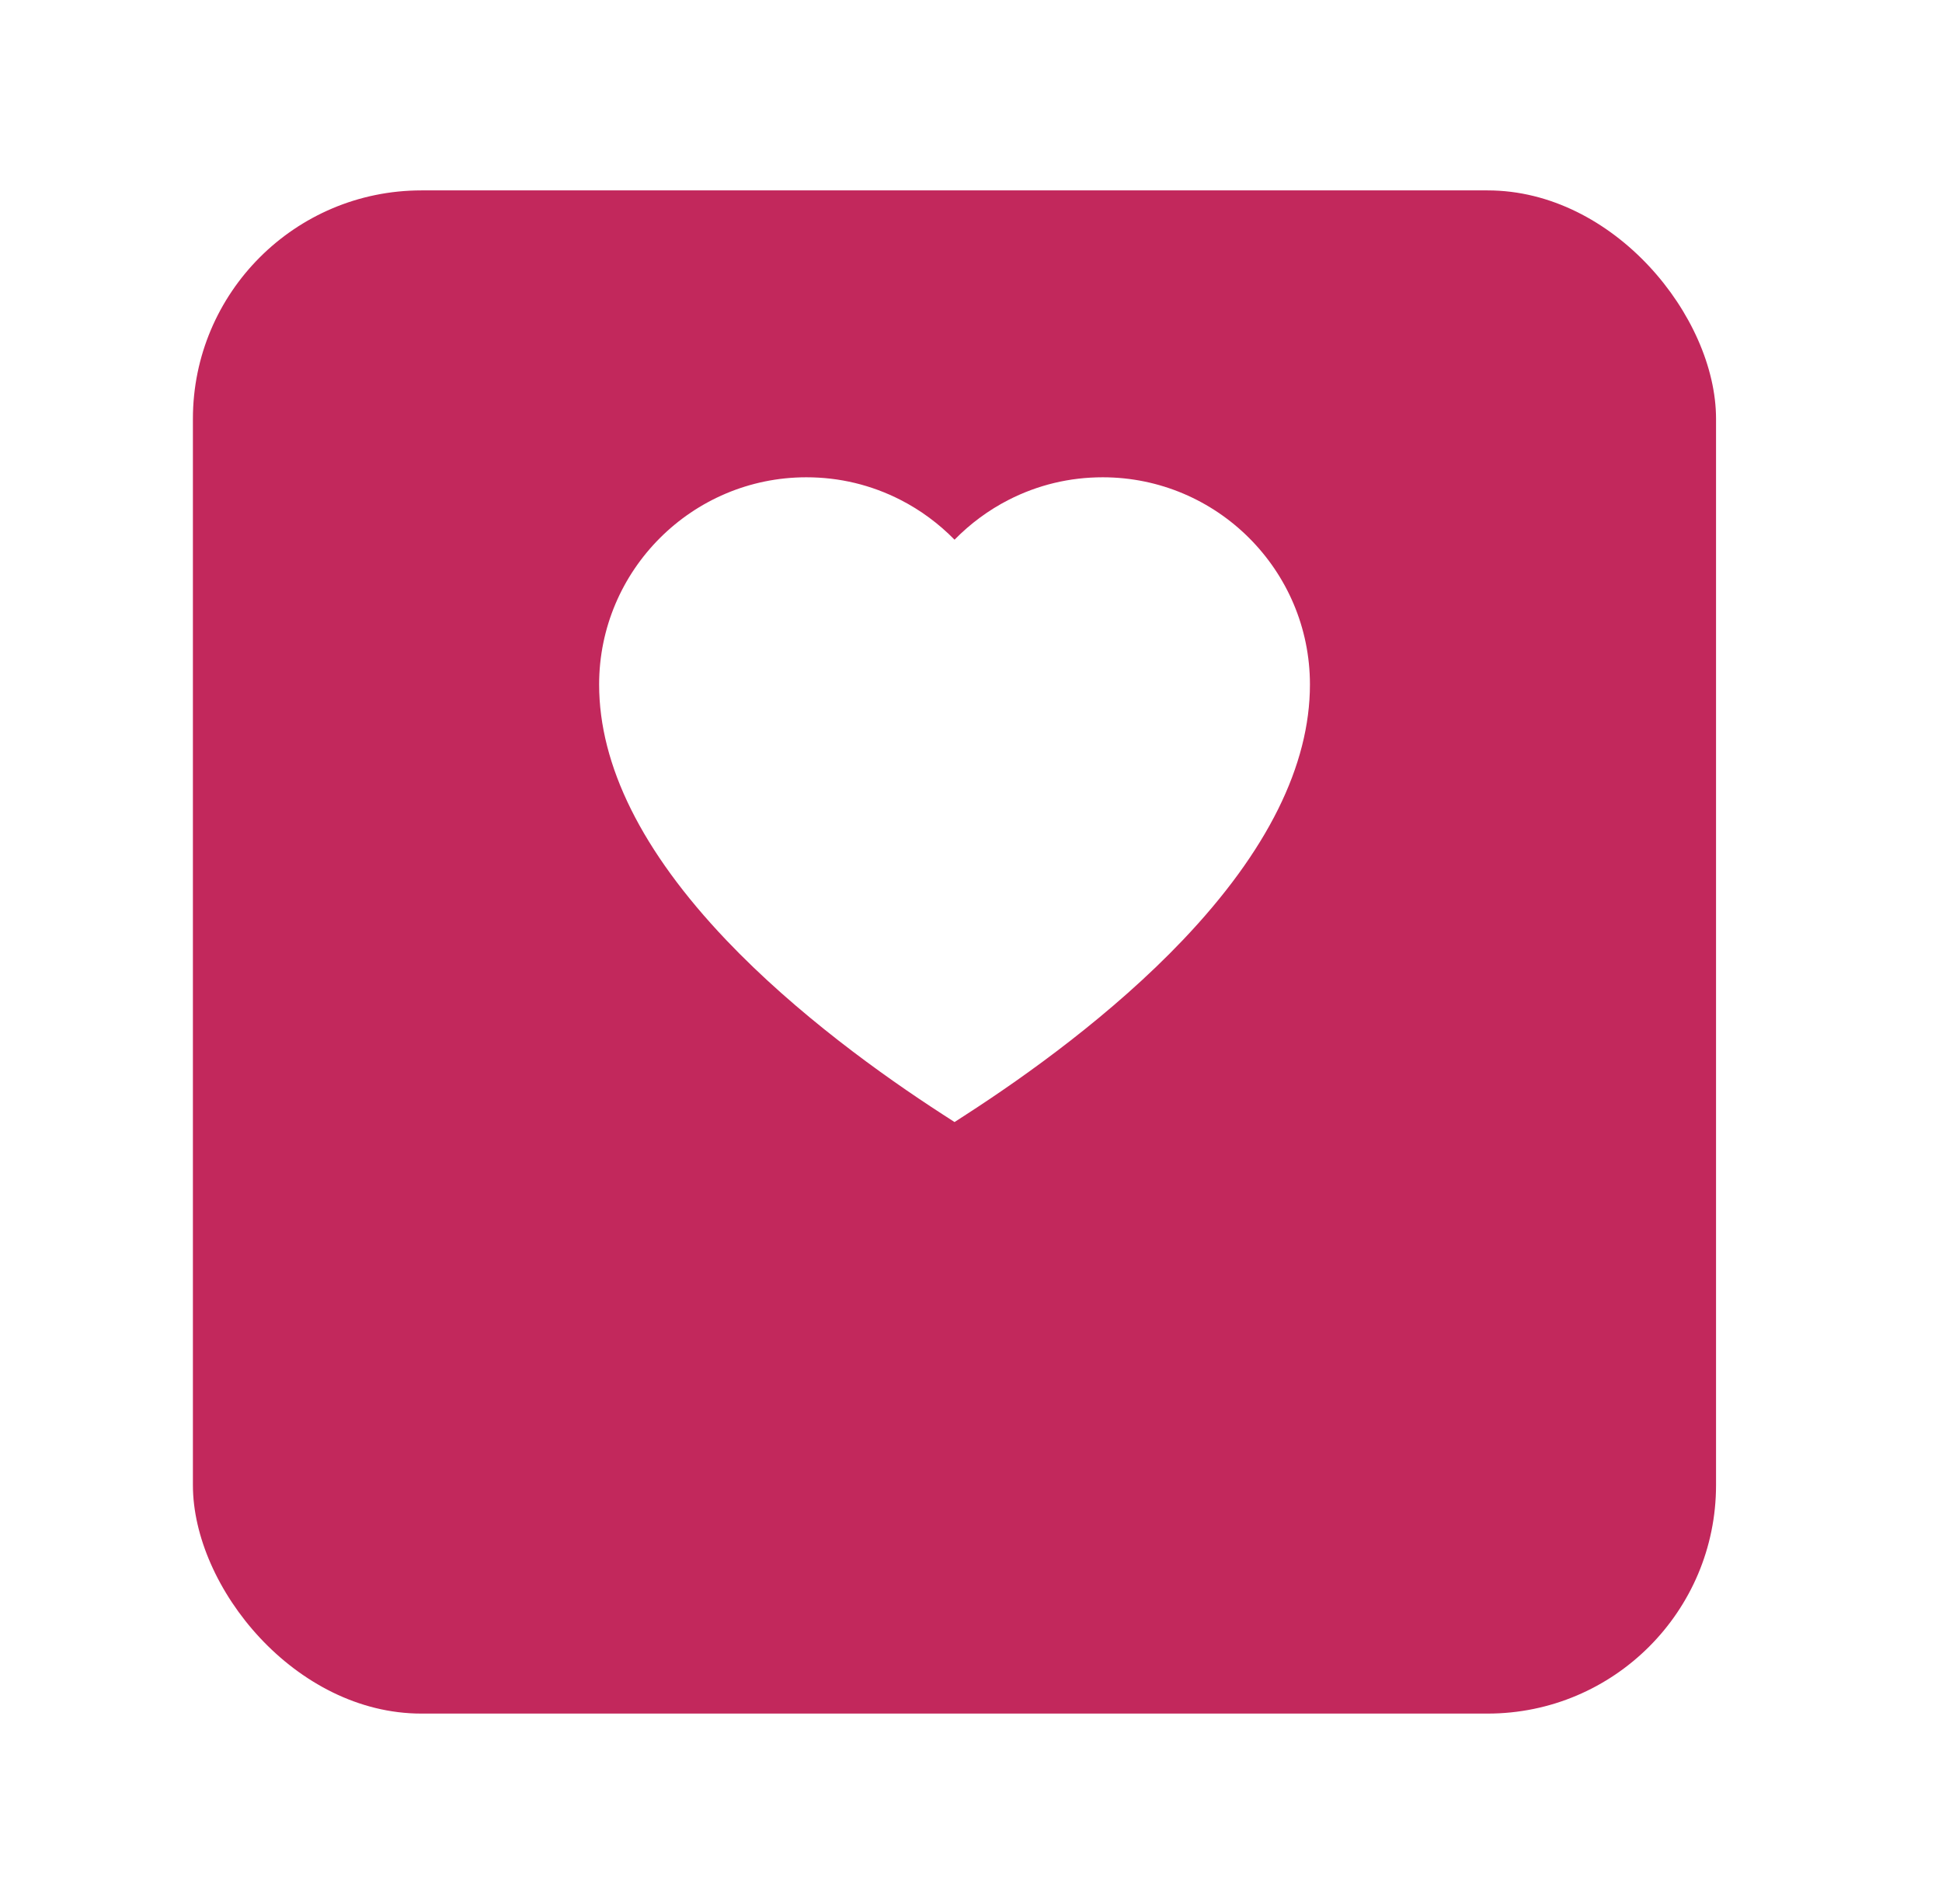<svg width="51" height="50" viewBox="0 0 51 50" fill="none" xmlns="http://www.w3.org/2000/svg">
<g filter="url(#filter0_d_1233_19133)">
<rect x="5.066" y="1" width="40" height="40" rx="6" fill="#C2285C"/>
</g>
<g clip-path="url(#clip0_1233_19133)">
<path d="M28.959 12.534C28.089 12.534 27.257 12.734 26.487 13.127C25.963 13.395 25.481 13.751 25.068 14.173C24.654 13.751 24.173 13.395 23.648 13.127C22.878 12.734 22.047 12.534 21.176 12.534C18.176 12.534 15.734 14.975 15.734 17.976C15.734 20.101 16.857 22.358 19.07 24.685C20.919 26.628 23.182 28.247 24.754 29.263L25.068 29.466L25.381 29.263C26.954 28.247 29.217 26.628 31.065 24.685C33.279 22.358 34.401 20.101 34.401 17.976C34.401 14.975 31.96 12.534 28.959 12.534Z" fill="white"/>
</g>
<defs>
<filter id="filter0_d_1233_19133" x="0.066" y="0" width="50" height="50" filterUnits="userSpaceOnUse" color-interpolation-filters="sRGB">
<feFlood flood-opacity="0" result="BackgroundImageFix"/>
<feColorMatrix in="SourceAlpha" type="matrix" values="0 0 0 0 0 0 0 0 0 0 0 0 0 0 0 0 0 0 127 0" result="hardAlpha"/>
<feOffset dy="4"/>
<feGaussianBlur stdDeviation="2.5"/>
<feColorMatrix type="matrix" values="0 0 0 0 0 0 0 0 0 0 0 0 0 0 0 0 0 0 0.05 0"/>
<feBlend mode="normal" in2="BackgroundImageFix" result="effect1_dropShadow_1233_19133"/>
<feBlend mode="normal" in="SourceGraphic" in2="effect1_dropShadow_1233_19133" result="shape"/>
</filter>
<clipPath id="clip0_1233_19133">
<rect width="18.667" height="18.667" fill="white" transform="translate(15.734 11.667)"/>
</clipPath>
</defs>
</svg>
